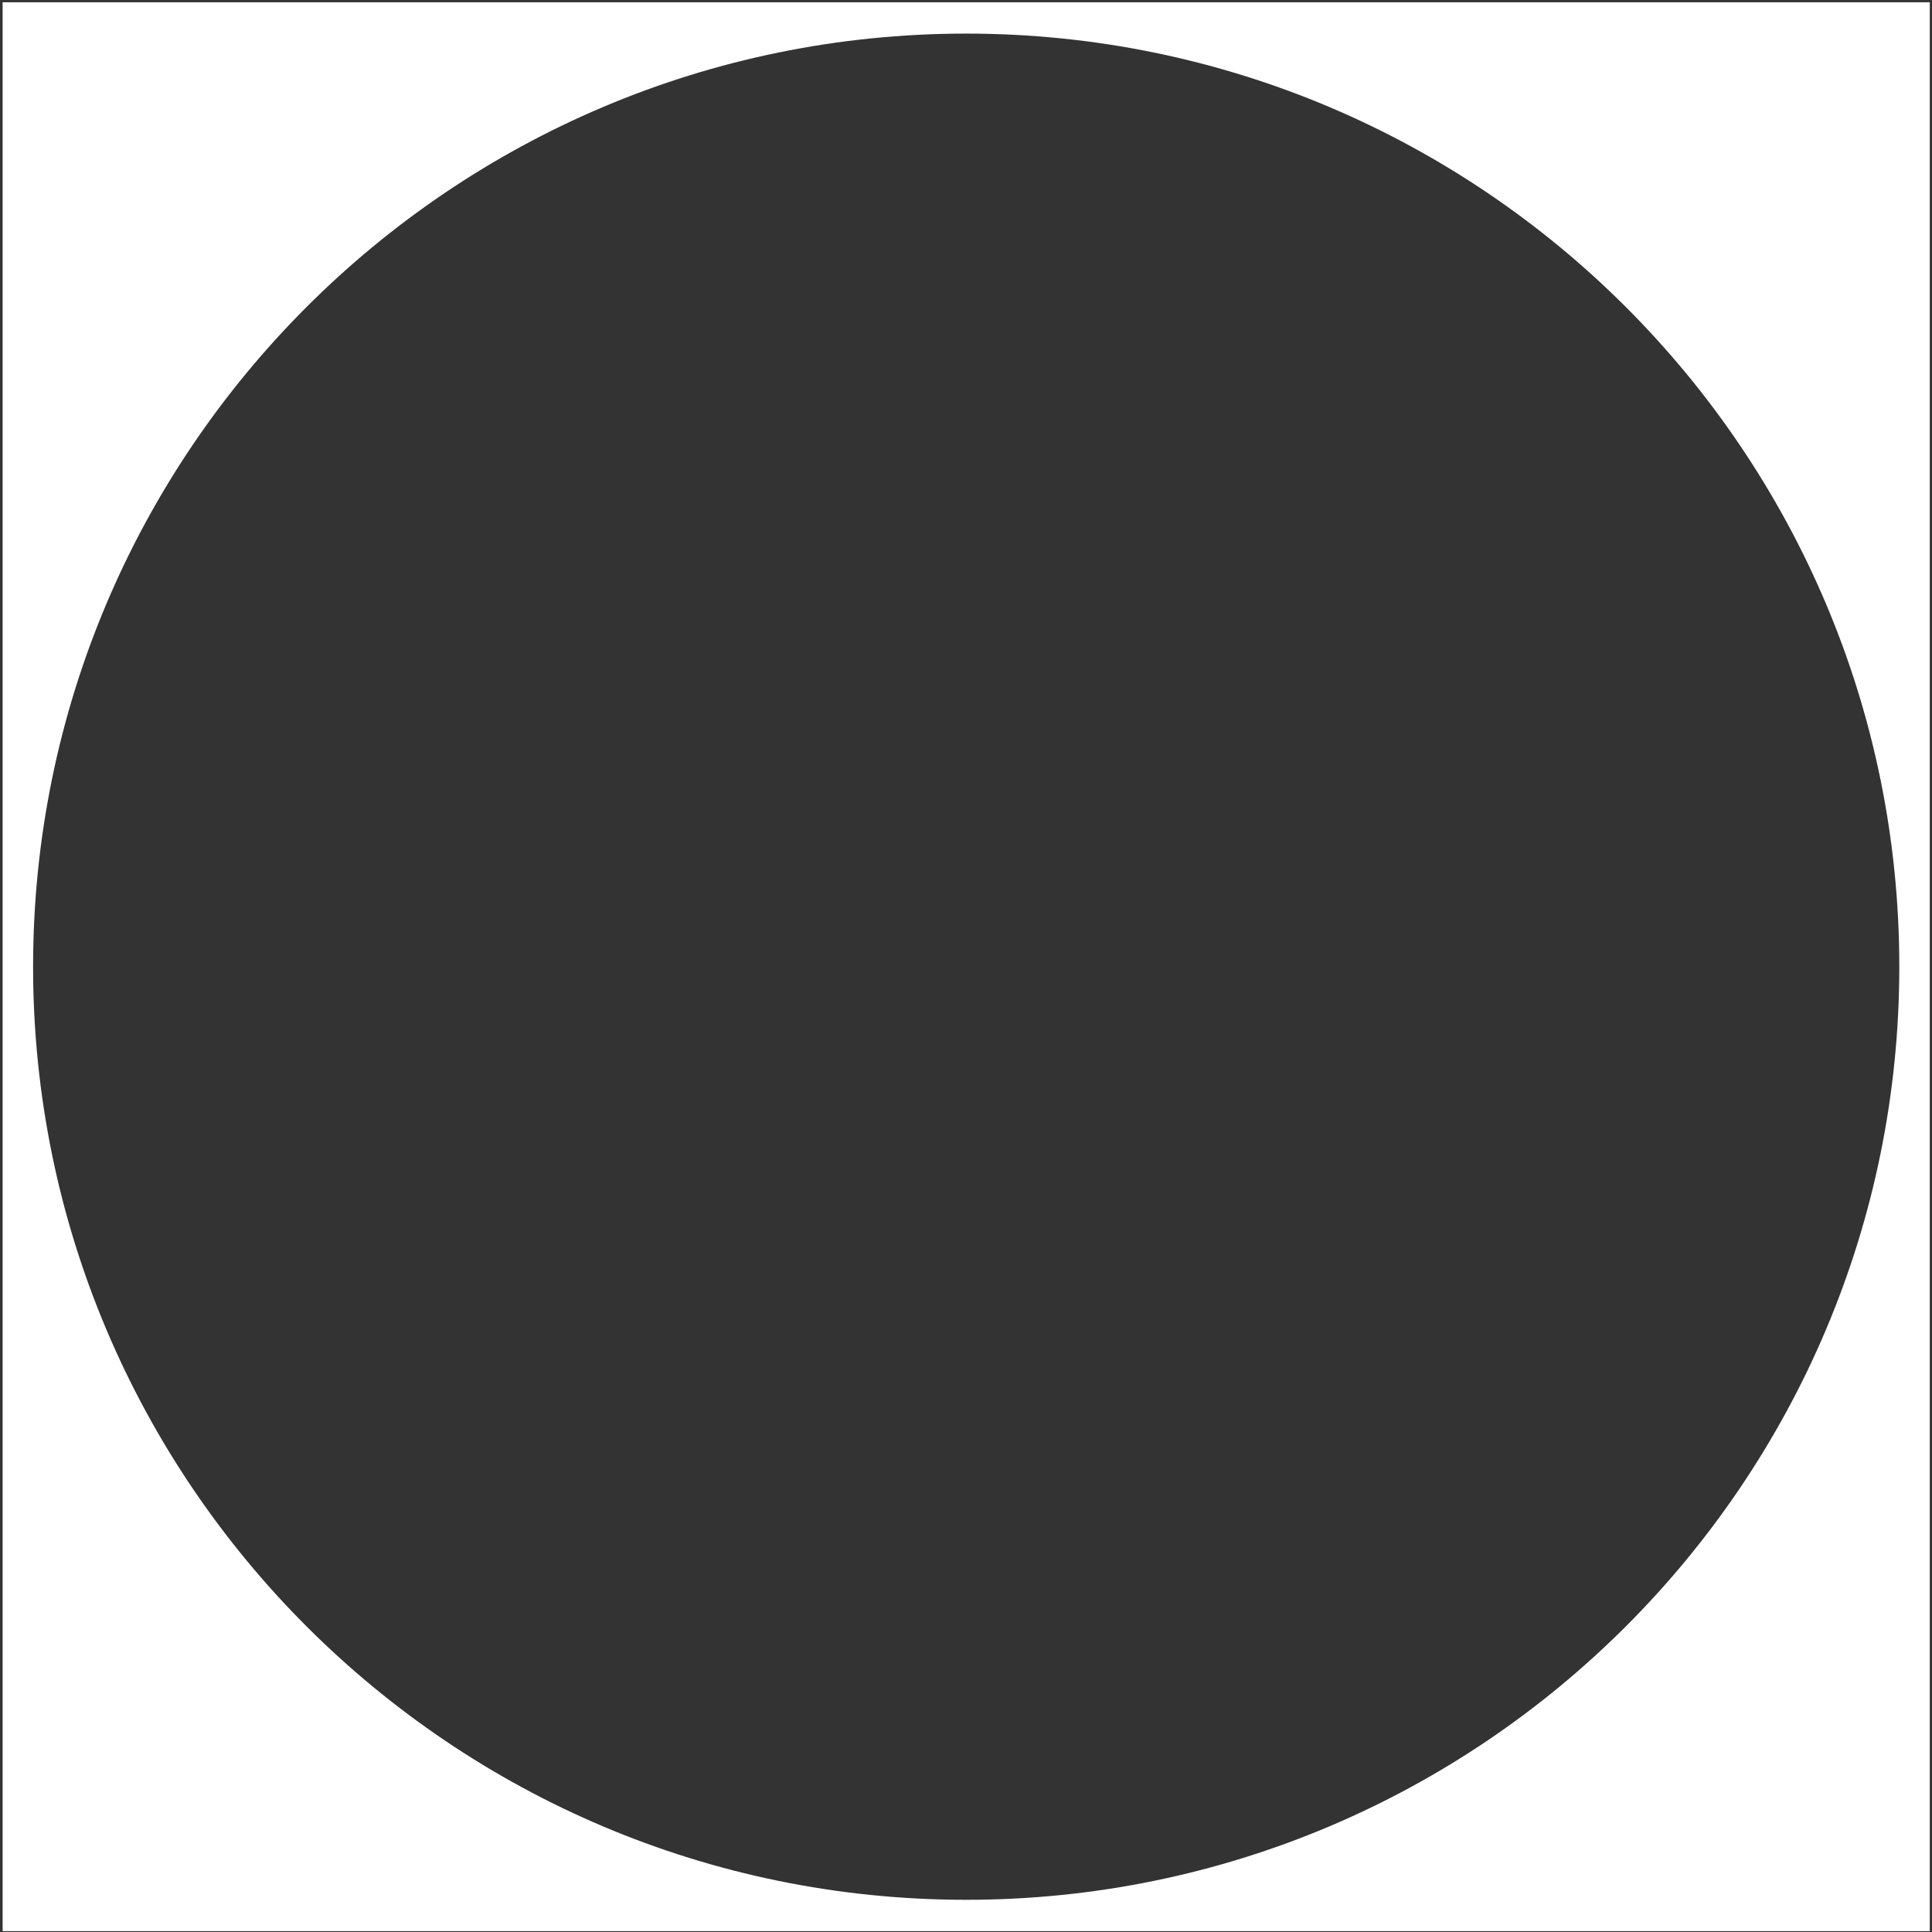 <?xml version="1.0" encoding="UTF-8" standalone="no"?>
<!DOCTYPE svg PUBLIC "-//W3C//DTD SVG 1.1//EN" "http://www.w3.org/Graphics/SVG/1.1/DTD/svg11.dtd">
<svg width="100%" height="100%" viewBox="0 0 384 384" version="1.1" xmlns="http://www.w3.org/2000/svg" xmlns:xlink="http://www.w3.org/1999/xlink" xml:space="preserve" xmlns:serif="http://www.serif.com/" style="fill-rule:evenodd;clip-rule:evenodd;stroke-linejoin:round;stroke-miterlimit:2;">
    <rect x="0" y="0" width="384" height="384" fill="#333333" stroke="none"/>
    <path d="M383.558,0.448L0.521,0.448L0.521,383.831L383.558,383.831L383.558,0.448ZM192.039,6.678C294.398,6.678 377.501,89.781 377.501,192.14C377.501,294.499 294.398,377.601 192.039,377.601C89.68,377.601 6.578,294.499 6.578,192.14C6.578,89.781 89.68,6.678 192.039,6.678Z" style="fill:white;"/>
</svg>
